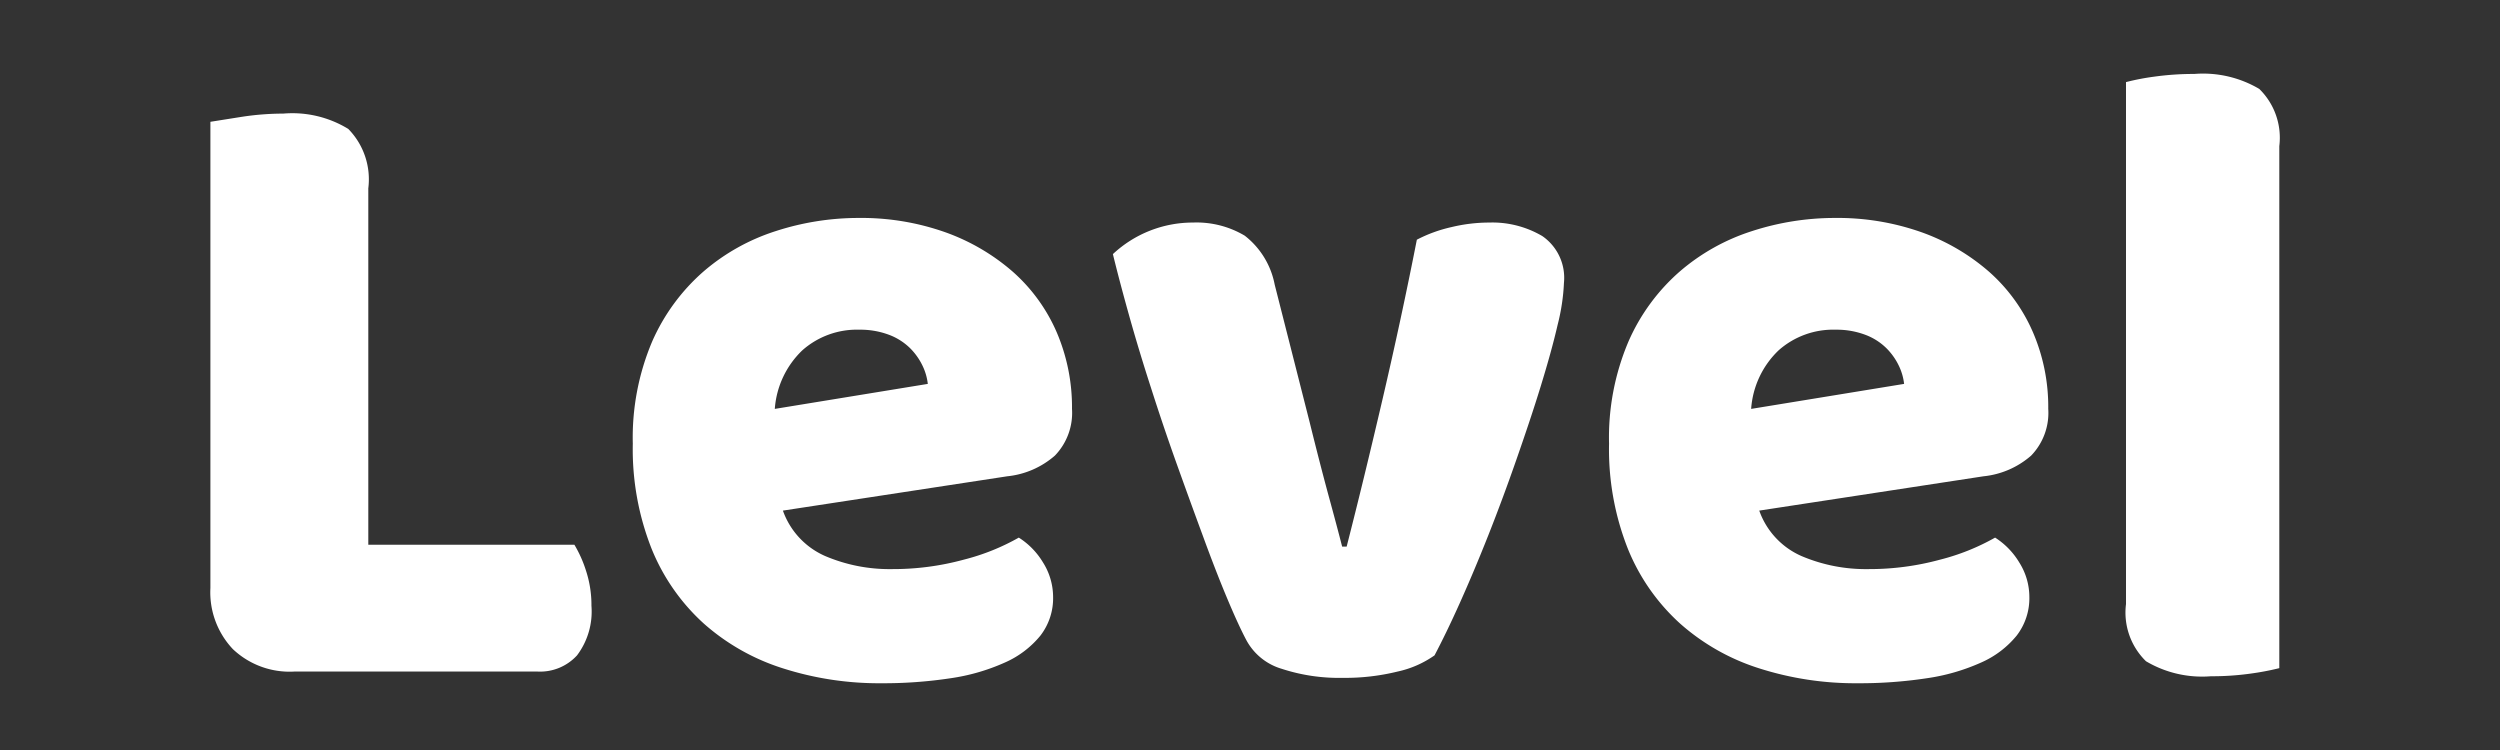 <svg xmlns="http://www.w3.org/2000/svg" width="50" height="15" viewBox="0 0 50 15">
    <rect x="0" y="0" width="50" height="15" fill="#333333" stroke="none"/>
    <defs>
        <clipPath id="isw00wt3aa">
            <path data-name="사각형 2412" transform="translate(179.742 704.875)" style="fill:none" d="M0 0h50v15H0z"/>
        </clipPath>
    </defs>
    <g data-name="img_CL_tie_level" style="clip-path:url(#isw00wt3aa)" transform="translate(-179.742 -704.875)">
        <g data-name="그룹 13205">
            <path data-name="패스 12170" d="M184.4 717.858a1.654 1.654 0 0 1-.45-1.223v-9.324l.63-.1a5.5 5.5 0 0 1 .828-.064 2.143 2.143 0 0 1 1.3.307 1.439 1.439 0 0 1 .4 1.188v7.128h4.122a2.446 2.446 0 0 1 .233.522 2.206 2.206 0 0 1 .108.7 1.456 1.456 0 0 1-.288.99 1 1 0 0 1-.792.324h-4.86a1.65 1.65 0 0 1-1.231-.448z" style="fill:#fff"/>
            <path data-name="패스 12171" d="M195.4 715.087a1.56 1.56 0 0 0 .846.909 3.277 3.277 0 0 0 1.332.261 5.384 5.384 0 0 0 1.44-.189 4.42 4.42 0 0 0 1.1-.441 1.507 1.507 0 0 1 .486.5 1.3 1.3 0 0 1 .2.683 1.224 1.224 0 0 1-.252.775 1.908 1.908 0 0 1-.711.54 4.062 4.062 0 0 1-1.089.315 8.954 8.954 0 0 1-1.386.1 6.308 6.308 0 0 1-1.971-.3 4.363 4.363 0 0 1-1.575-.892 4.087 4.087 0 0 1-1.044-1.493 5.41 5.41 0 0 1-.378-2.106 4.926 4.926 0 0 1 .387-2.043 3.983 3.983 0 0 1 1.026-1.4 4.141 4.141 0 0 1 1.449-.81 5.368 5.368 0 0 1 1.656-.262 5.034 5.034 0 0 1 1.738.288 4.2 4.2 0 0 1 1.349.792 3.434 3.434 0 0 1 .873 1.206 3.8 3.8 0 0 1 .306 1.531 1.23 1.23 0 0 1-.342.936 1.71 1.71 0 0 1-.954.414zm1.53-3.618a1.643 1.643 0 0 0-1.143.414 1.8 1.8 0 0 0-.549 1.17l3.06-.5a1.118 1.118 0 0 0-.108-.369 1.267 1.267 0 0 0-.252-.351 1.207 1.207 0 0 0-.413-.261 1.63 1.63 0 0 0-.599-.103z" style="fill:#fff"/>
            <path data-name="패스 12172" d="M209.526 709.326a1.97 1.97 0 0 1 1.063.271 1.014 1.014 0 0 1 .432.935 4.075 4.075 0 0 1-.126.838c-.084.366-.2.78-.342 1.242s-.307.951-.487 1.467-.366 1.017-.557 1.5-.385.942-.576 1.368-.361.771-.5 1.035a2.022 2.022 0 0 1-.739.324 4.381 4.381 0 0 1-1.1.126 3.676 3.676 0 0 1-1.215-.18 1.183 1.183 0 0 1-.711-.576q-.162-.306-.388-.846t-.476-1.225q-.252-.682-.523-1.439t-.512-1.512q-.245-.756-.442-1.459t-.327-1.238a2.341 2.341 0 0 1 1.6-.631 1.884 1.884 0 0 1 1.036.262 1.625 1.625 0 0 1 .6.98l.7 2.755q.2.81.378 1.467c.12.439.21.777.271 1.017h.09q.341-1.332.719-2.953t.685-3.185a2.835 2.835 0 0 1 .692-.252 3.244 3.244 0 0 1 .755-.091z" style="fill:#fff"/>
            <path data-name="패스 12173" d="M214.927 715.087a1.559 1.559 0 0 0 .845.909 3.277 3.277 0 0 0 1.332.261 5.384 5.384 0 0 0 1.44-.189 4.445 4.445 0 0 0 1.1-.441 1.514 1.514 0 0 1 .485.5 1.291 1.291 0 0 1 .2.683 1.224 1.224 0 0 1-.252.775 1.908 1.908 0 0 1-.711.54 4.052 4.052 0 0 1-1.089.315 8.94 8.94 0 0 1-1.385.1 6.314 6.314 0 0 1-1.972-.3 4.359 4.359 0 0 1-1.574-.892 4.077 4.077 0 0 1-1.045-1.493 5.41 5.41 0 0 1-.378-2.106 4.91 4.91 0 0 1 .388-2.043 3.969 3.969 0 0 1 1.025-1.4 4.141 4.141 0 0 1 1.449-.81 5.368 5.368 0 0 1 1.656-.262 5.034 5.034 0 0 1 1.738.288 4.2 4.2 0 0 1 1.349.792 3.434 3.434 0 0 1 .873 1.206 3.779 3.779 0 0 1 .306 1.531 1.23 1.23 0 0 1-.342.936 1.71 1.71 0 0 1-.954.414zm1.529-3.618a1.643 1.643 0 0 0-1.143.414 1.791 1.791 0 0 0-.548 1.17l3.059-.5a1.118 1.118 0 0 0-.108-.369 1.267 1.267 0 0 0-.252-.351 1.2 1.2 0 0 0-.413-.261 1.627 1.627 0 0 0-.595-.103z" style="fill:#fff"/>
            <path data-name="패스 12174" d="M223.962 718.4a2.2 2.2 0 0 1-1.3-.3 1.359 1.359 0 0 1-.4-1.143v-10.44a4.777 4.777 0 0 1 .566-.109 5.706 5.706 0 0 1 .8-.054 2.208 2.208 0 0 1 1.3.3 1.365 1.365 0 0 1 .4 1.144v10.44a5.341 5.341 0 0 1-.567.108 5.549 5.549 0 0 1-.799.054z" style="fill:#fff"/>
        </g>
    </g>
</svg>
